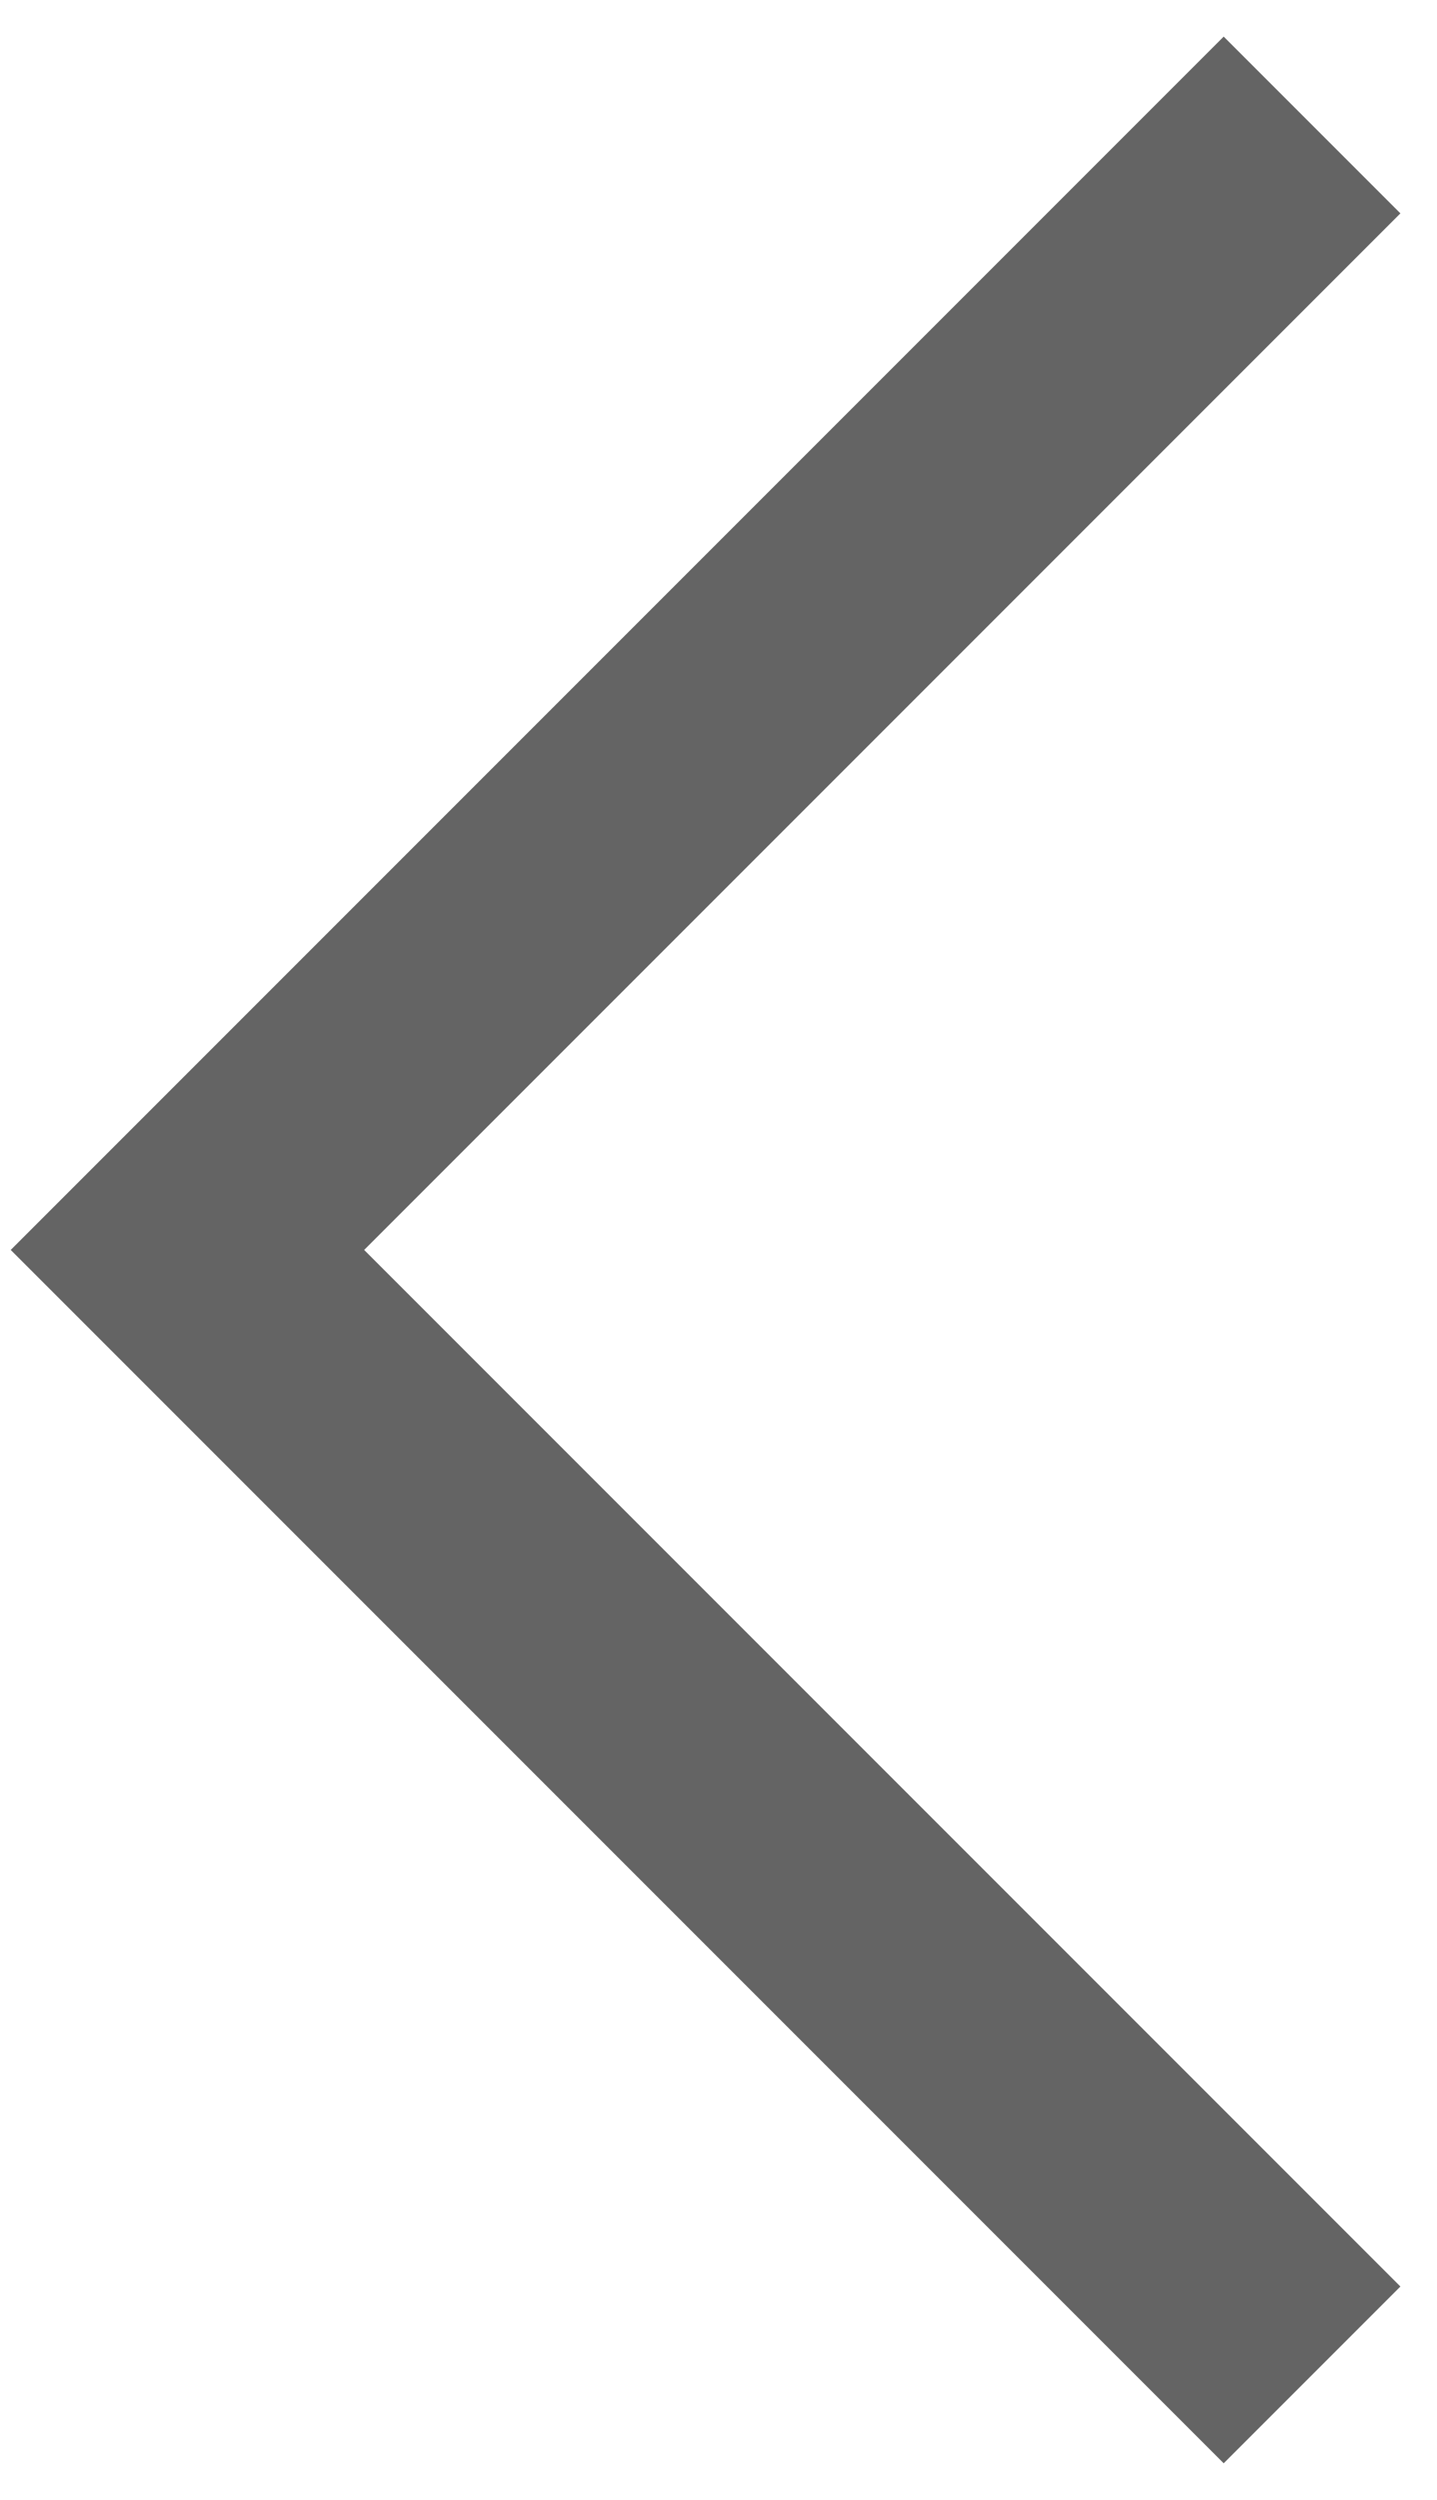 <?xml version="1.0" encoding="utf-8"?>
<!-- Generator: Adobe Illustrator 21.1.0, SVG Export Plug-In . SVG Version: 6.00 Build 0)  -->
<svg version="1.1" id="Capa_1" xmlns="http://www.w3.org/2000/svg" xmlns:xlink="http://www.w3.org/1999/xlink" x="0px" y="0px"
	 viewBox="0 0 23 40" style="enable-background:new 0 0 23 40;" xml:space="preserve">
<style type="text/css">
	.st0{fill:none;stroke:#646464;stroke-width:4;}
</style>
<title>Atras</title>
<desc>Created with Sketch.</desc>
<g id="Visual-Cerca-de-ti-1280">
	<g id="Cerca-de-ti_x2F_pagina-artículo" transform="translate(-60, -249)">
		<g id="Atras-color" transform="translate(60, 249)">
			<polyline id="Stroke-3" class="st0" points="21,2 3,20 21,38 			"/>
		</g>
	</g>
</g>
</svg>
